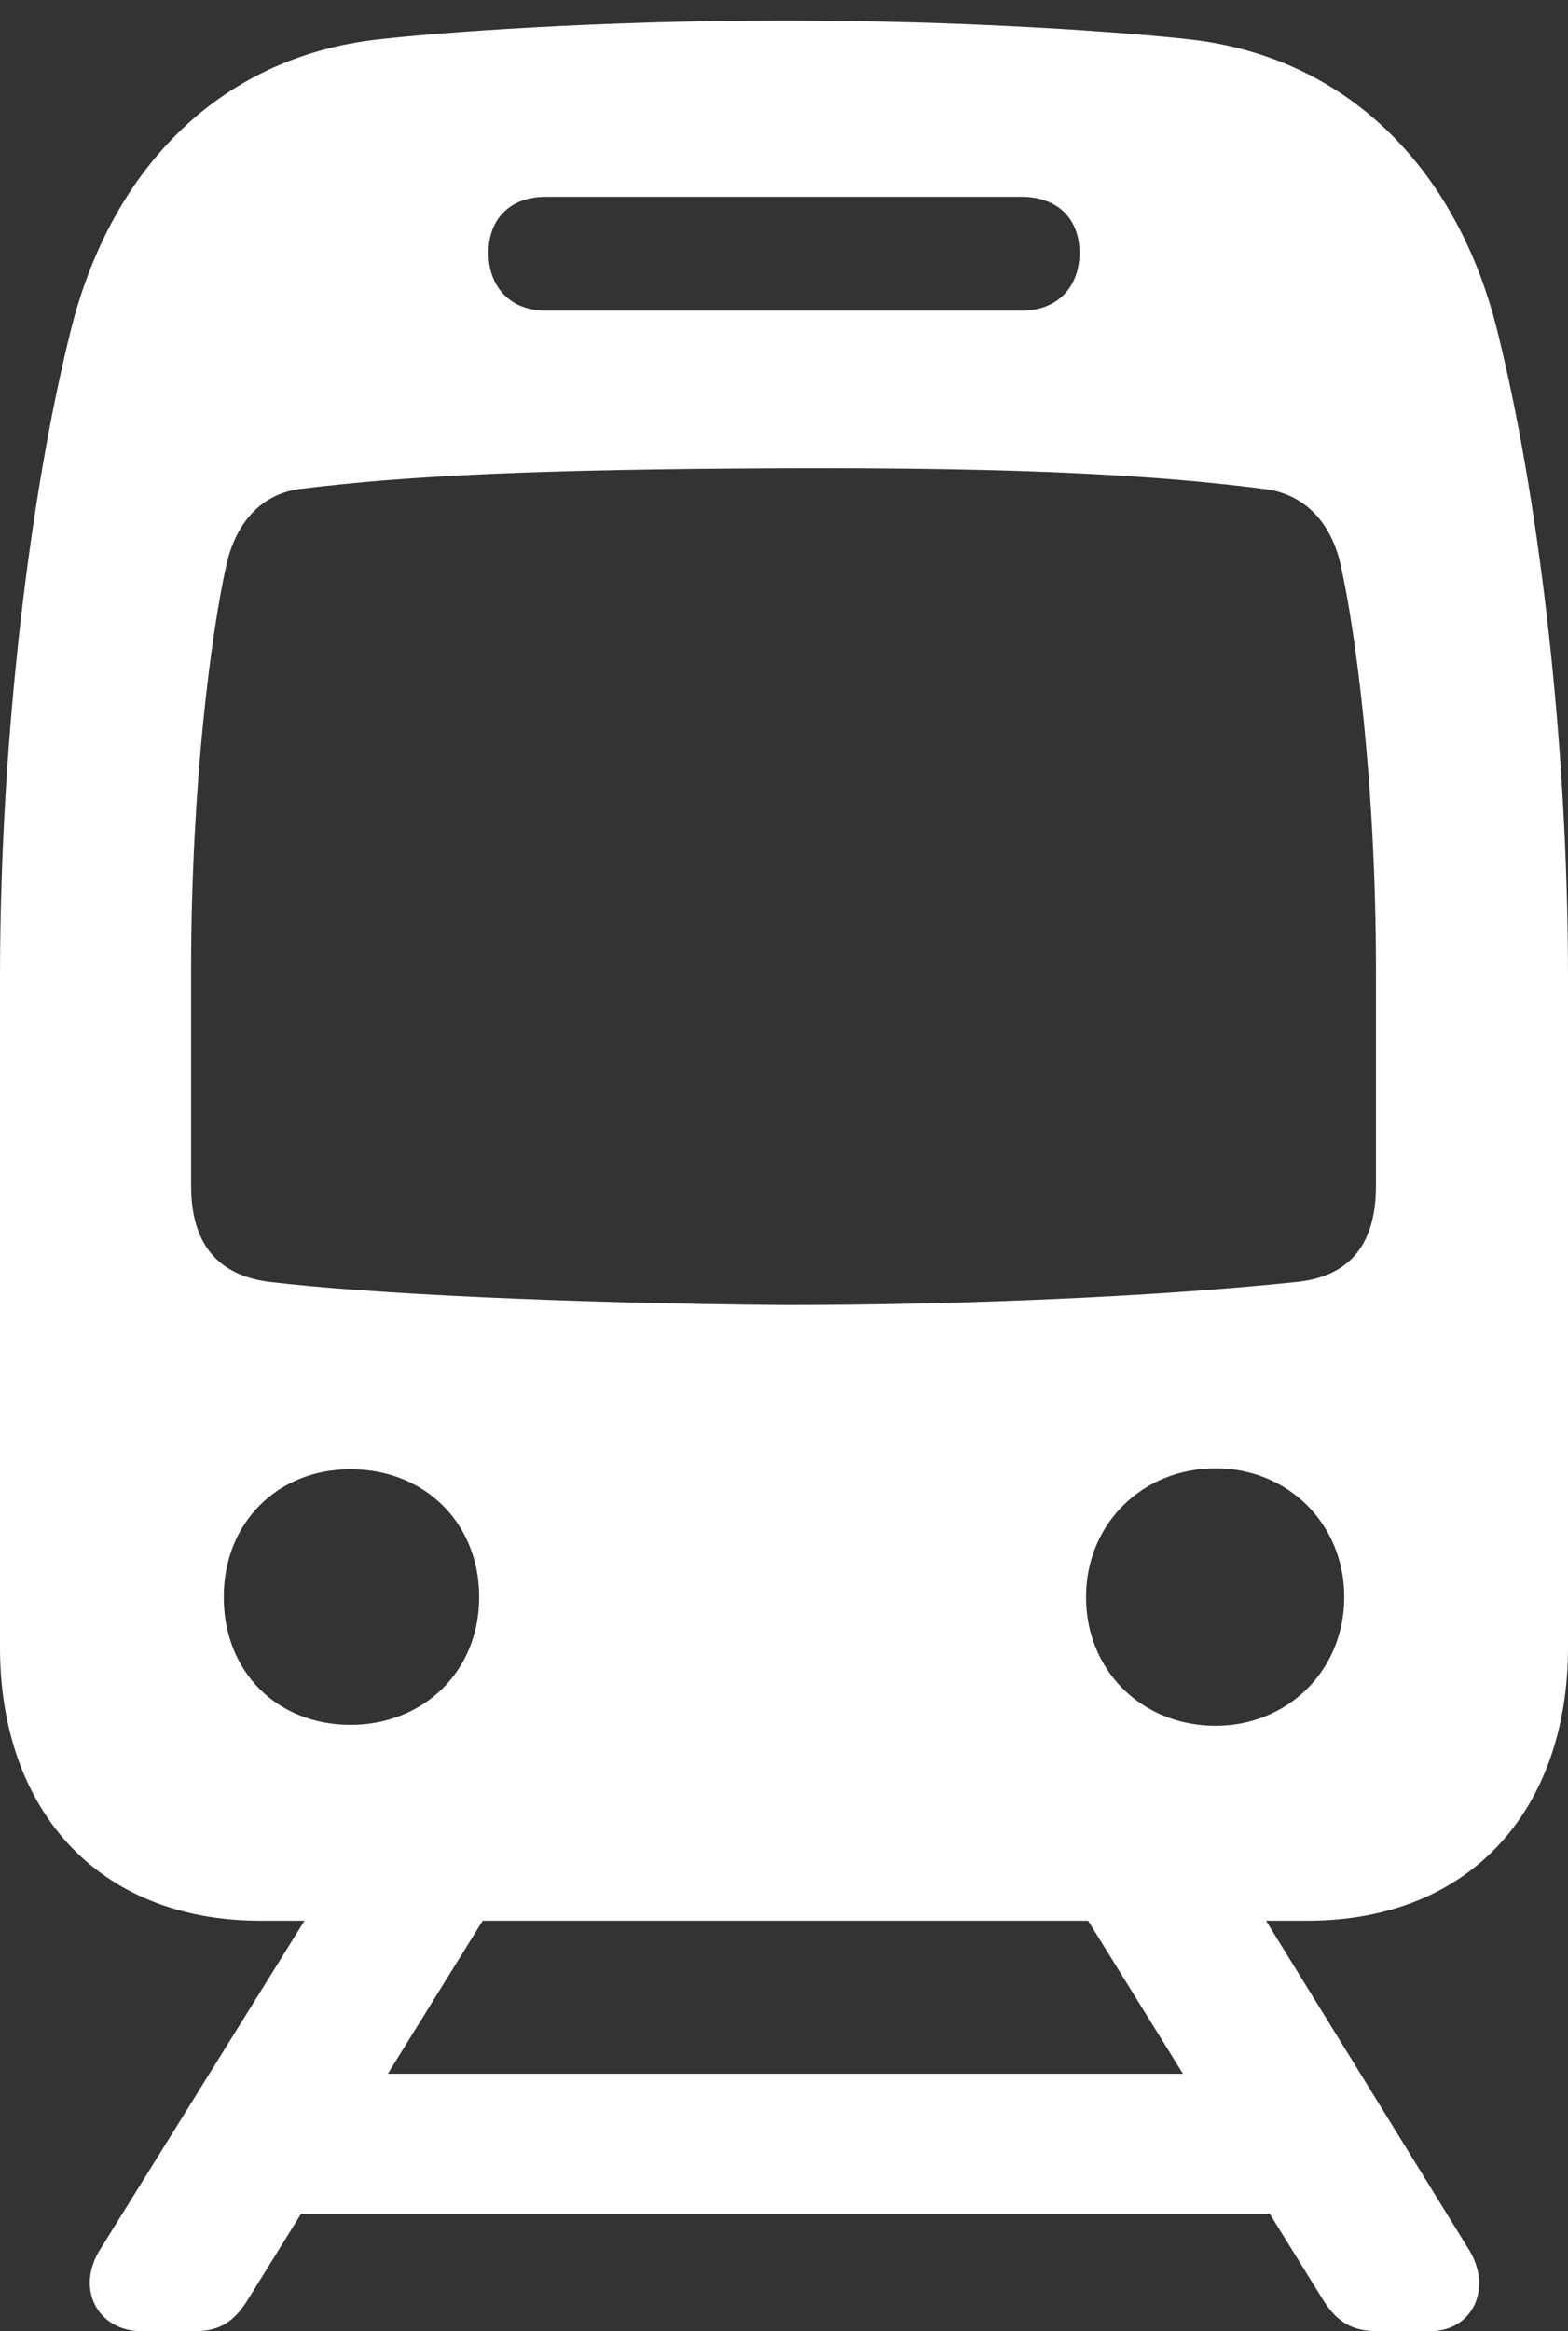 <?xml version="1.0" encoding="UTF-8"?>
<!--Generator: Apple Native CoreSVG 175.5-->
<!DOCTYPE svg
PUBLIC "-//W3C//DTD SVG 1.1//EN"
       "http://www.w3.org/Graphics/SVG/1.1/DTD/svg11.dtd">
<svg version="1.1" xmlns="http://www.w3.org/2000/svg" xmlns:xlink="http://www.w3.org/1999/xlink" width="82.129" height="122.021">
 <rect width="100%" height="100%" fill="#333333" stroke="none"/>
 <g>
  <rect height="122.021" opacity="0" width="82.129" x="0" y="0"/>
  <path d="M13.672 100.537L68.457 100.537C77.148 100.537 82.129 94.58 82.129 86.231L82.129 51.221C82.129 38.232 80.469 25.537 78.467 17.48C76.465 9.18 70.85 2.979 62.207 2.051C59.082 1.709 50.928 1.074 41.065 1.074C31.201 1.074 22.998 1.709 19.922 2.051C11.23 2.979 5.664 9.18 3.662 17.48C1.66 25.537 0 38.232 0 51.221L0 86.231C0 94.58 4.98 100.537 13.672 100.537ZM28.564 16.26C26.758 16.26 25.586 15.039 25.586 13.232C25.586 11.426 26.758 10.303 28.564 10.303L53.516 10.303C55.371 10.303 56.543 11.426 56.543 13.232C56.543 15.039 55.371 16.26 53.516 16.26ZM41.065 68.311C29.736 68.213 19.336 67.725 14.062 67.09C11.133 66.699 10.01 64.795 10.01 62.06L10.01 50.83C10.01 40.967 11.084 33.008 11.865 29.541C12.354 27.393 13.672 25.83 15.771 25.586C21.289 24.902 28.076 24.561 41.065 24.512C54.004 24.463 60.791 24.902 66.162 25.586C68.359 25.83 69.727 27.393 70.215 29.541C70.996 33.008 72.07 40.967 72.07 50.83L72.07 62.06C72.07 64.844 70.947 66.748 68.018 67.09C60.156 67.92 49.756 68.311 41.065 68.311ZM18.359 90.283C14.502 90.283 11.719 87.5 11.719 83.594C11.719 79.736 14.502 76.904 18.359 76.904C22.266 76.904 25.098 79.736 25.098 83.594C25.098 87.5 22.168 90.283 18.359 90.283ZM63.672 90.332C59.815 90.332 56.885 87.451 56.885 83.594C56.885 79.785 59.815 76.856 63.672 76.856C67.481 76.856 70.41 79.785 70.41 83.594C70.41 87.451 67.432 90.332 63.672 90.332ZM7.422 122.021L10.156 122.021C11.523 122.021 12.256 121.533 12.988 120.361L26.855 97.998L17.529 97.998L5.225 117.773C3.955 119.824 5.127 122.021 7.422 122.021ZM11.719 115.869L70.557 115.869L70.557 108.545L11.719 108.545ZM72.168 122.021L74.902 122.021C77.148 122.021 78.174 119.775 76.953 117.773L64.746 97.998L55.42 97.998L69.287 120.361C70.019 121.533 70.801 122.021 72.168 122.021Z" fill="#ffffff"/>
 </g>
</svg>

